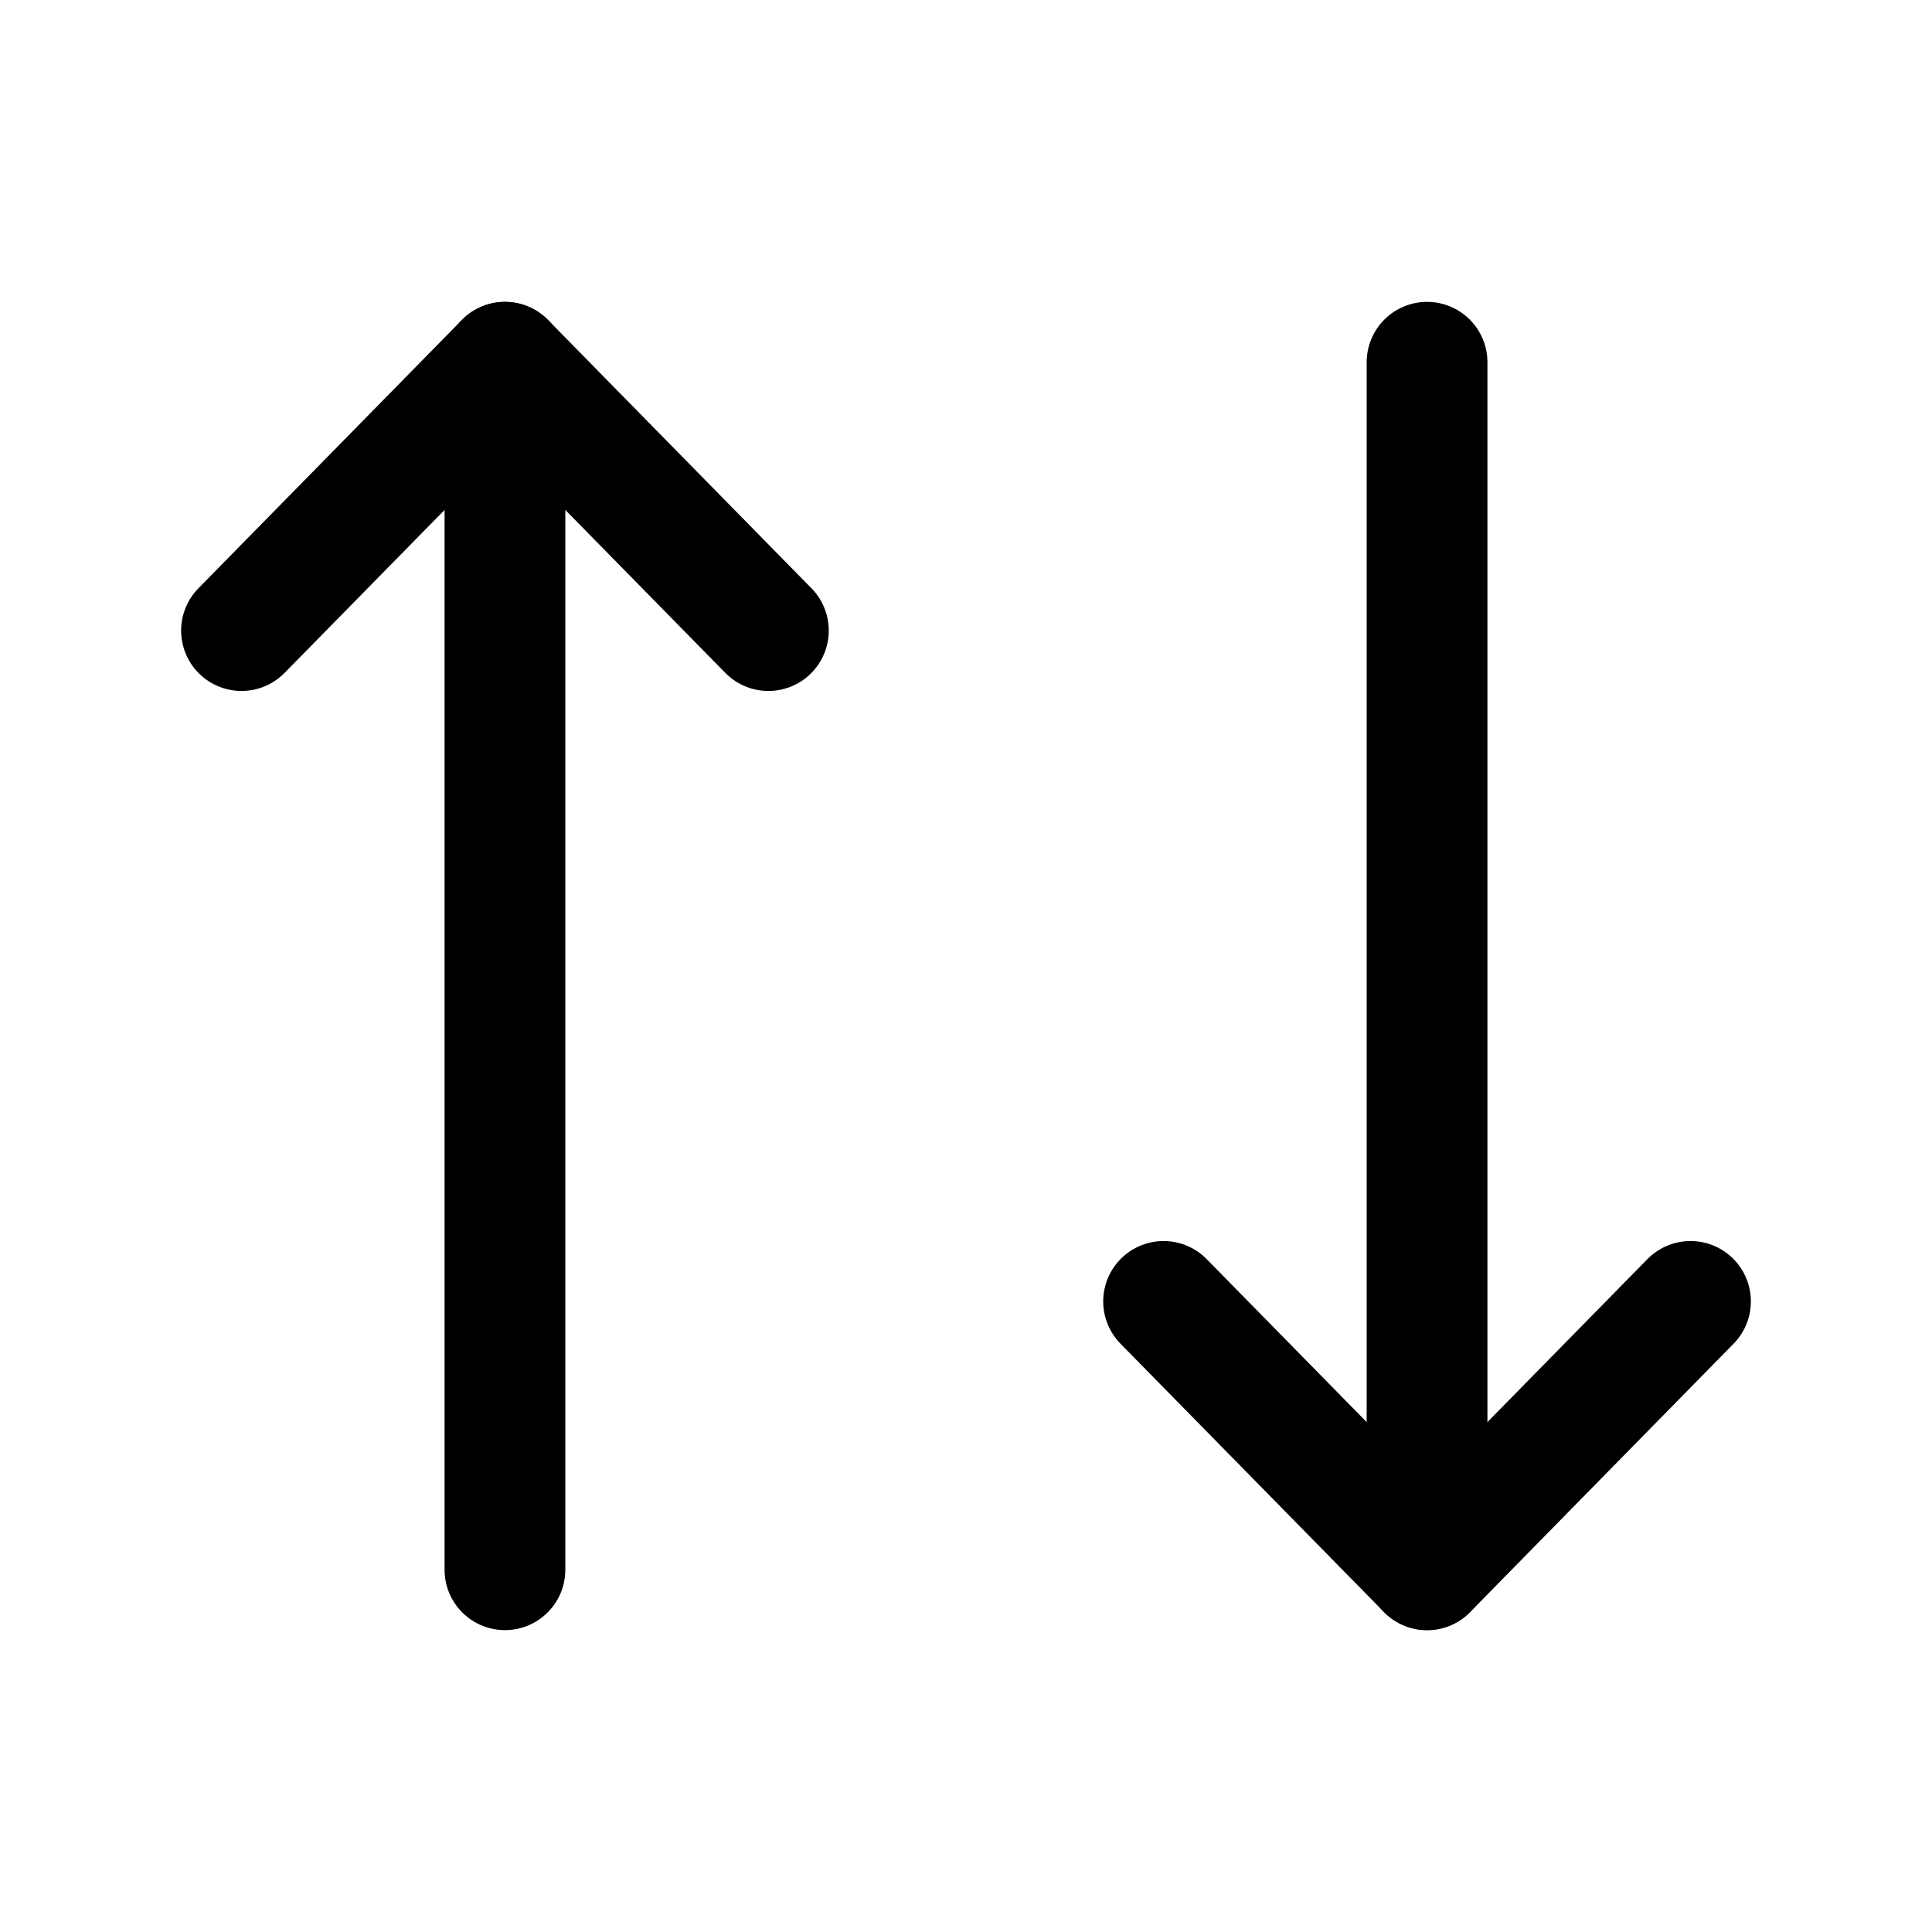 <svg width="24" height="24" viewBox="0 0 64 64" fill="none" xmlns="http://www.w3.org/2000/svg">
<path d="M8 20.889L16.727 12.001L25.454 20.889" stroke="currentColor" stroke-width="4" stroke-linecap="round" stroke-linejoin="round"/>
<path d="M16.727 52L16.727 12" stroke="currentColor" stroke-width="4" stroke-linecap="round" stroke-linejoin="round"/>
<path d="M56 43.111L47.273 52L38.545 43.111" stroke="currentColor" stroke-width="4" stroke-linecap="round" stroke-linejoin="round"/>
<path d="M47.273 12L47.273 52" stroke="currentColor" stroke-width="4" stroke-linecap="round" stroke-linejoin="round"/>
</svg>
